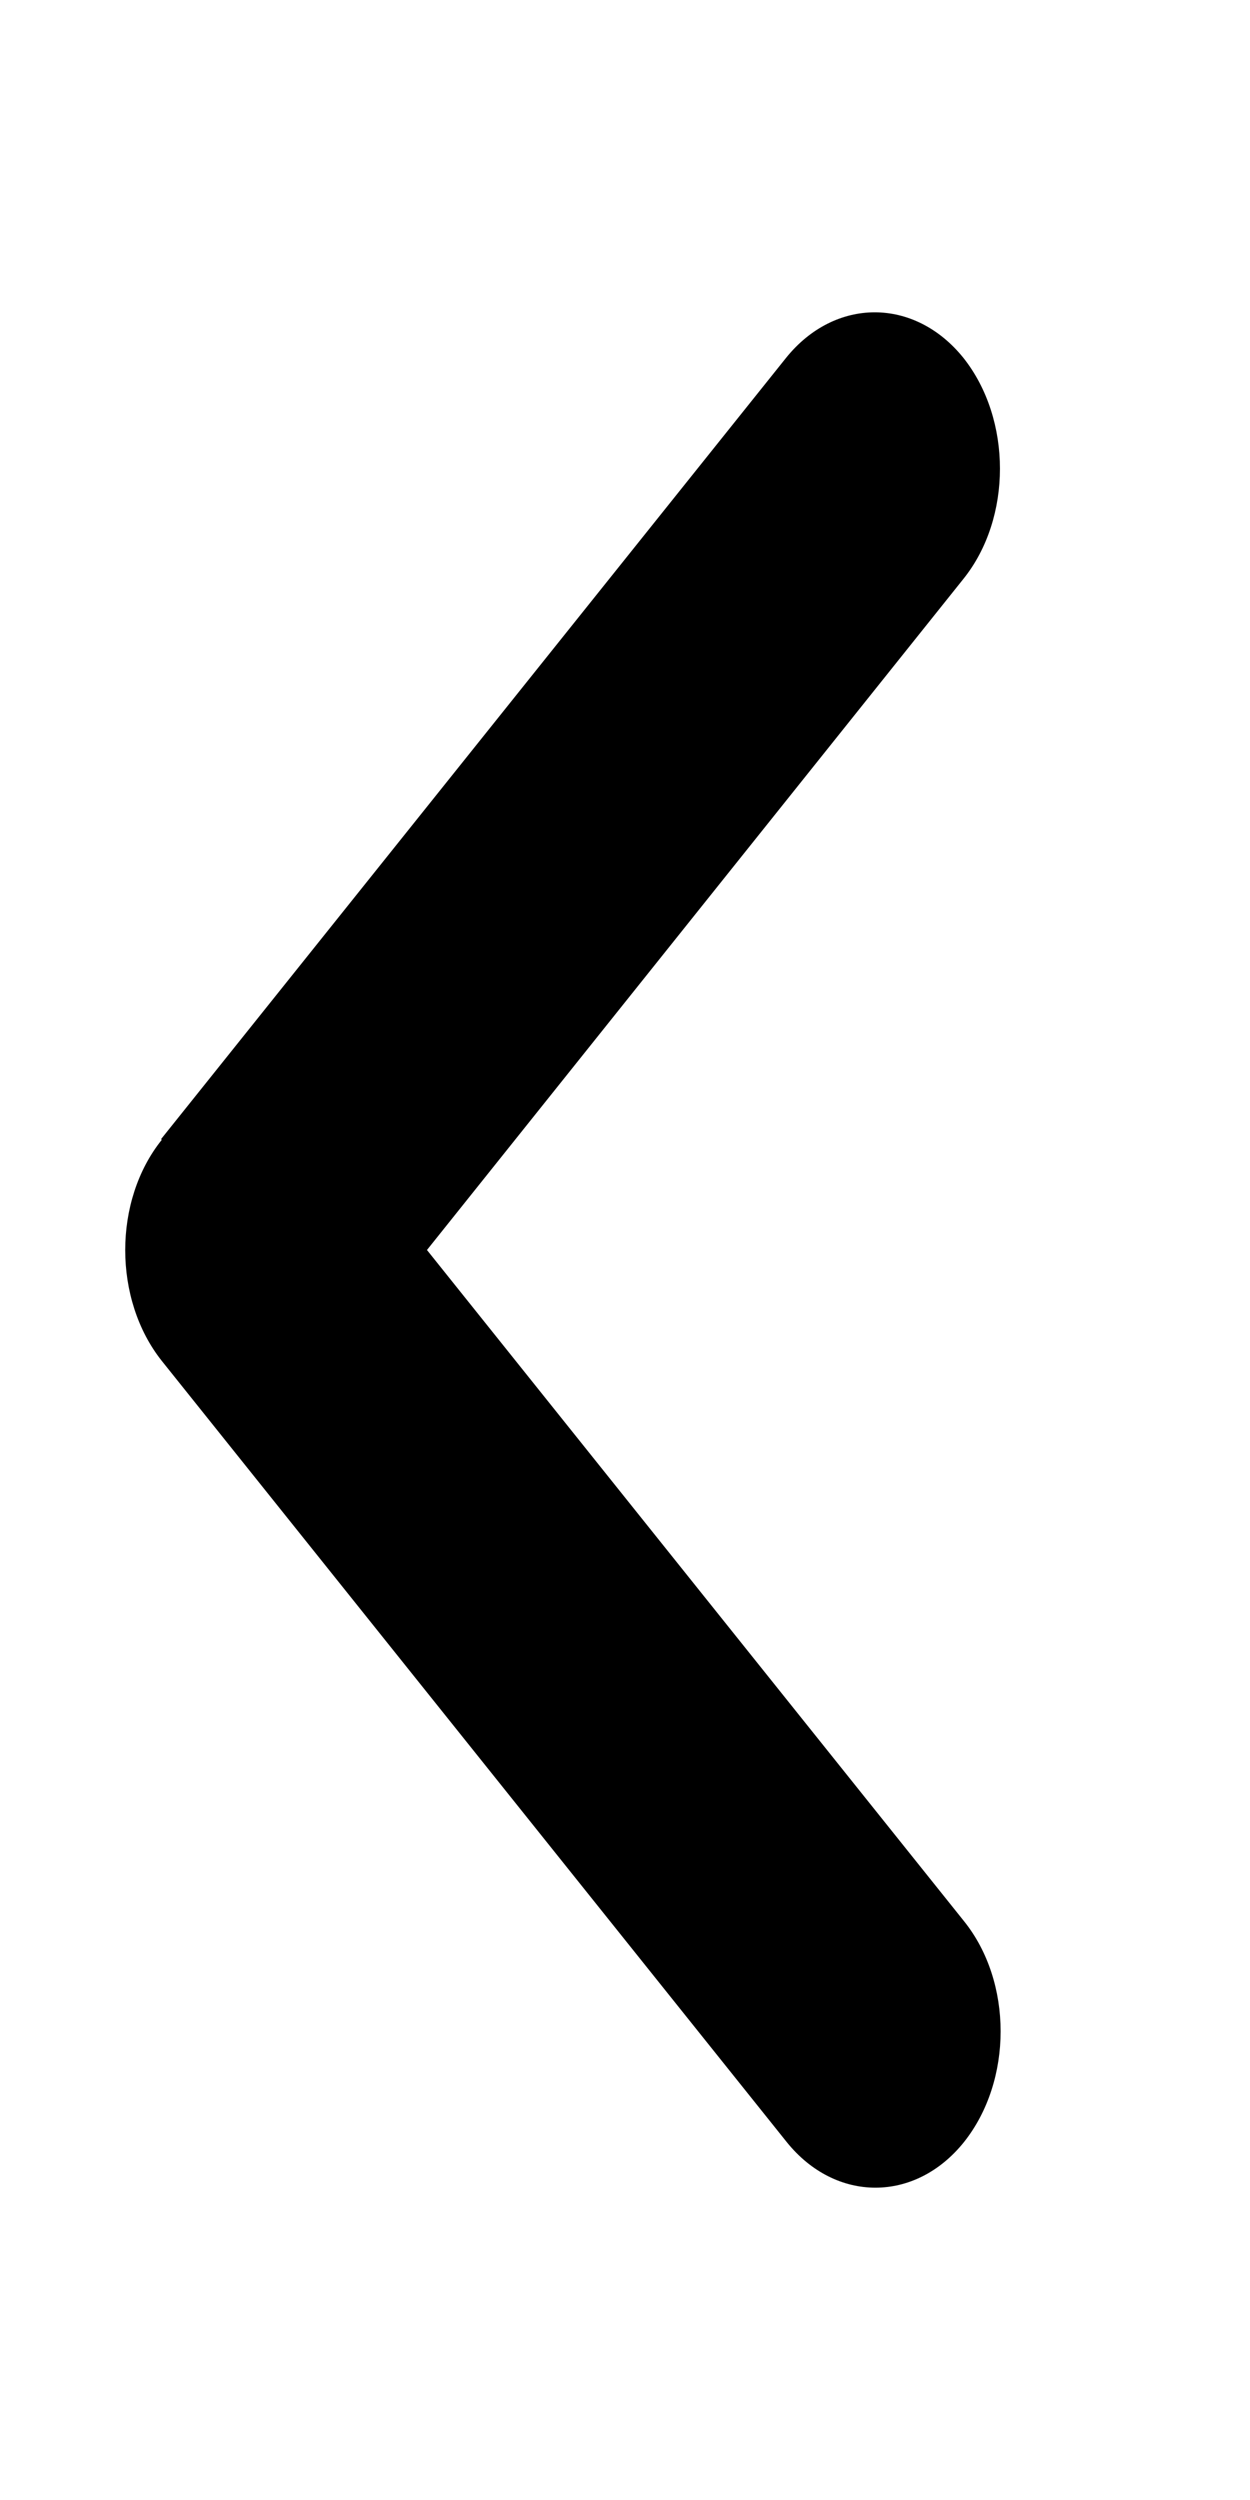 <?xml version="1.0" encoding="UTF-8"?><svg xmlns="http://www.w3.org/2000/svg" width="7px" height="14px" viewBox="0 0 7 14" version="1.1"><g><path d="M 0.906 6.383 C 0.633 6.723 0.633 7.277 0.906 7.621 L 4.406 11.996 C 4.68 12.336 5.125 12.336 5.398 11.996 C 5.672 11.652 5.672 11.098 5.398 10.758 L 2.391 7 L 5.395 3.242 C 5.668 2.902 5.668 2.348 5.395 2.004 C 5.121 1.664 4.676 1.664 4.402 2.004 L 0.902 6.379 Z M 0.906 6.383 "/>
</g></svg>
